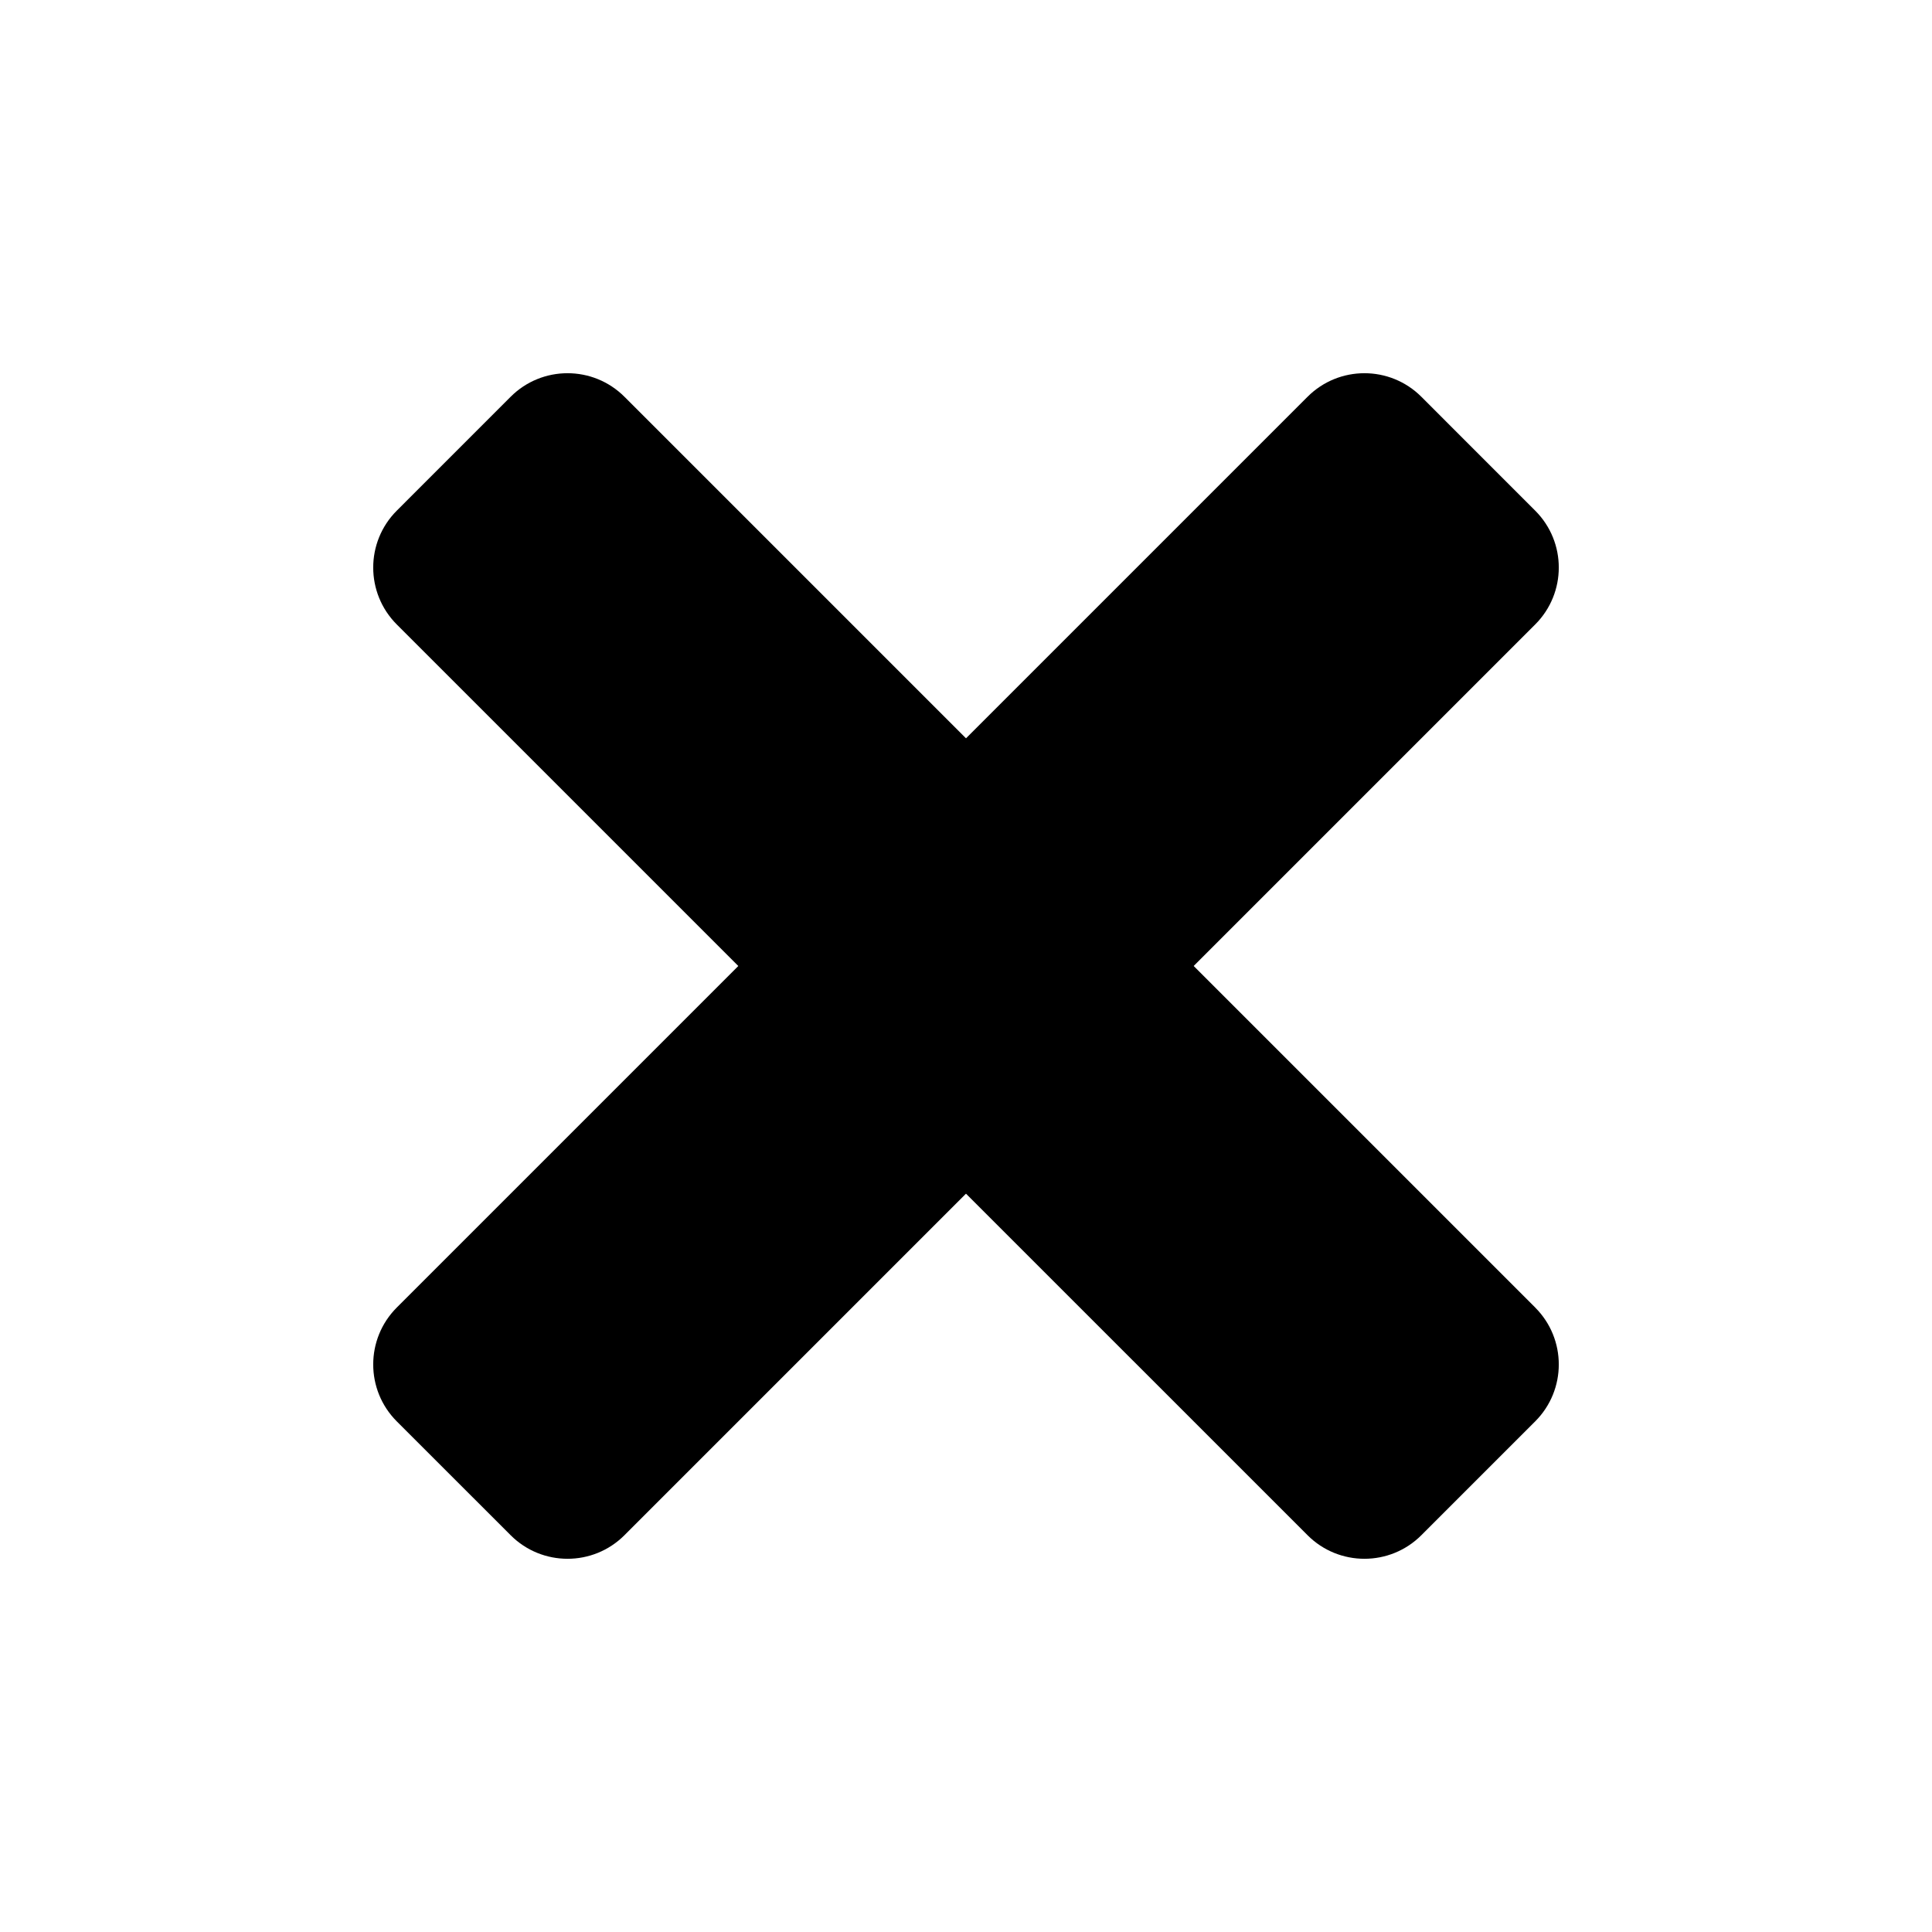 <?xml version="1.0" encoding="utf-8"?>
<!-- Generator: Adobe Illustrator 16.0.0, SVG Export Plug-In . SVG Version: 6.00 Build 0)  -->
<!DOCTYPE svg PUBLIC "-//W3C//DTD SVG 1.1//EN" "http://www.w3.org/Graphics/SVG/1.1/DTD/svg11.dtd">
<svg version="1.1" id="Layer_1" xmlns="http://www.w3.org/2000/svg" xmlns:xlink="http://www.w3.org/1999/xlink" x="0px" y="0px"
	 width="465.896px" height="465.896px" viewBox="0 0 465.896 465.896" enable-background="new 0 0 465.896 465.896"
	 xml:space="preserve">
<g>
	<rect fill="none" width="465.896" height="465.896"/>
	<g>
		<polygon points="370.209,342.759 342.758,370.209 315.309,370.209 95.68,150.588 95.68,123.143 123.137,95.683 150.588,95.683 
			370.219,315.309 		"/>
		<polygon points="342.758,95.683 370.209,123.143 370.209,150.588 150.588,370.209 123.137,370.209 95.68,342.759 95.68,315.309 
			315.309,95.683 		"/>
		<path d="M95.68,123.143c-7.574,7.578-7.574,19.862,0,27.445l13.723-13.725L95.68,123.143z"/>
		<path d="M150.588,95.683c-7.584-7.578-19.877-7.578-27.451,0l13.727,13.734L150.588,95.683z"/>
		<path d="M370.209,342.759c7.584-7.583,7.584-19.867,0-27.45l-13.725,13.726L370.209,342.759z"/>
		<path d="M315.309,370.209c7.574,7.583,19.867,7.583,27.449,0l-13.723-13.726L315.309,370.209z"/>
		<path d="M342.758,95.683c-7.582-7.578-19.875-7.578-27.449,0l13.727,13.734L342.758,95.683z"/>
		<path d="M370.209,150.588c7.584-7.583,7.584-19.877,0-27.445l-13.725,13.721L370.209,150.588z"/>
		<path d="M123.137,370.209c7.574,7.583,19.867,7.583,27.451,0l-13.725-13.726L123.137,370.209z"/>
		<path d="M95.68,315.309c-7.574,7.583-7.574,19.867,0,27.45l13.723-13.725L95.68,315.309z"/>
	</g>
</g>
</svg>
